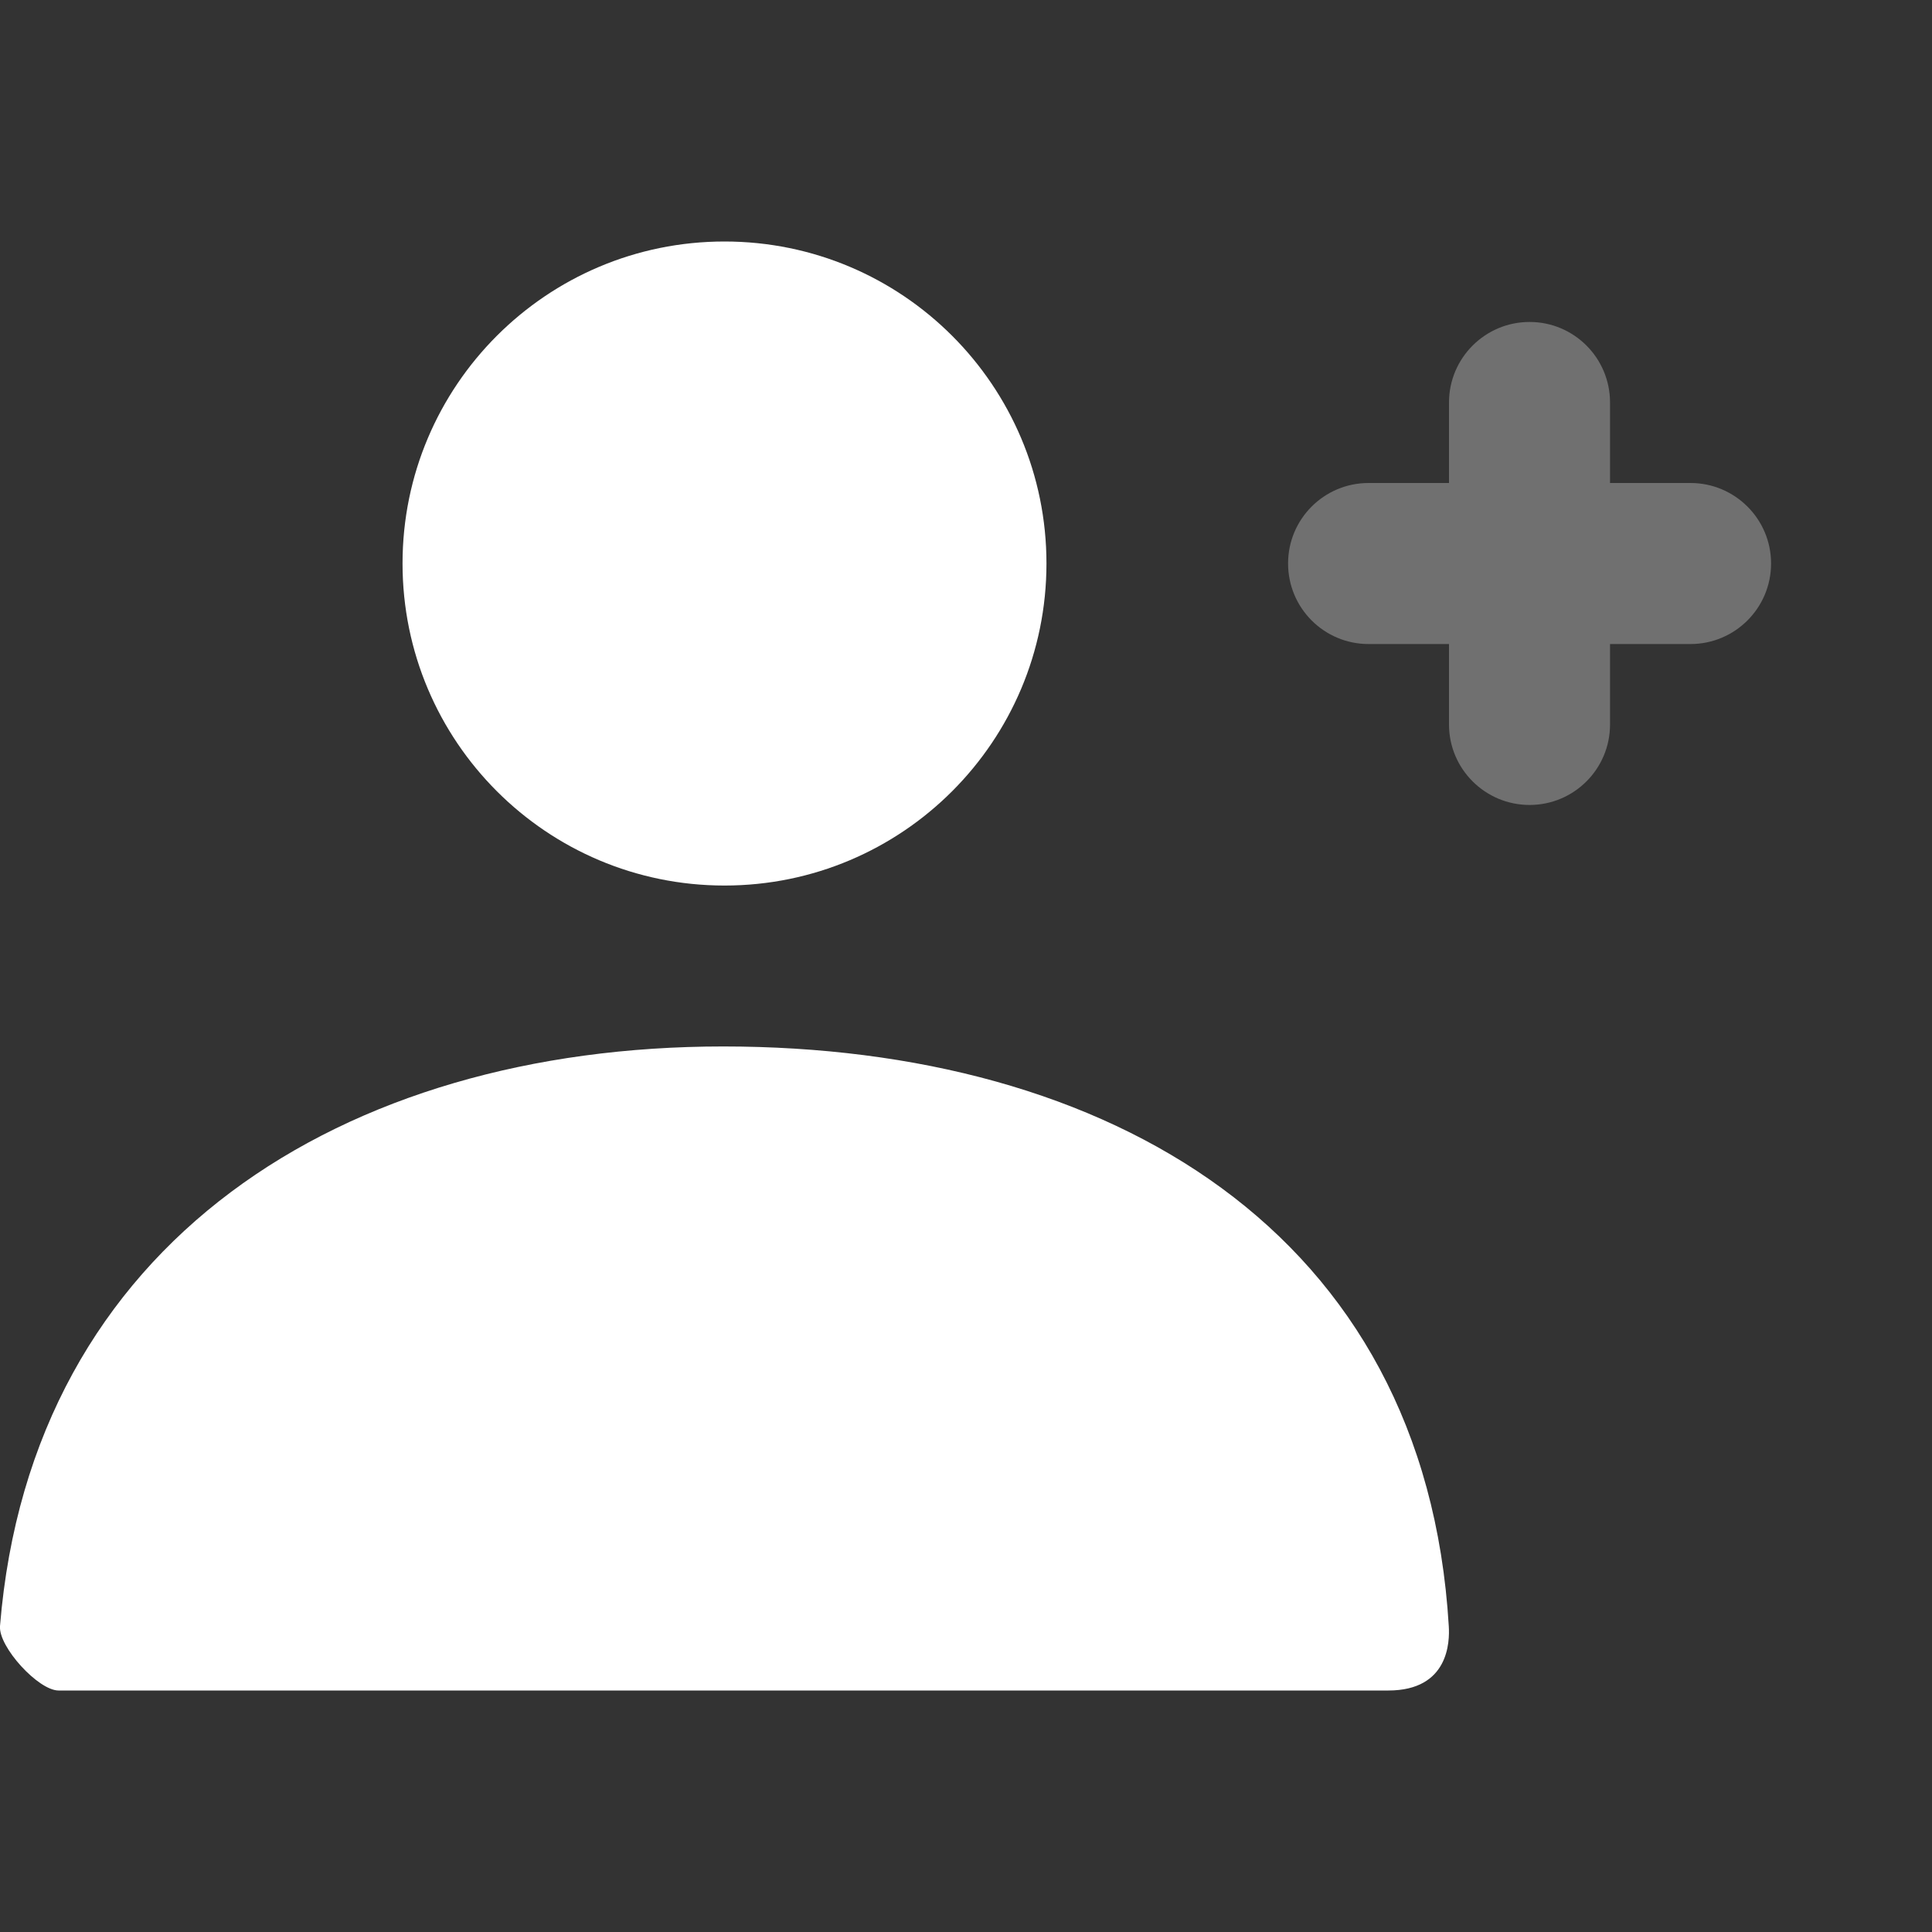<svg width="17" height="17" viewBox="0 0 17 17" fill="none" xmlns="http://www.w3.org/2000/svg">
    <rect x="0" y="0" width="17" height="17" fill="#333333" stroke="none"/>
    <path opacity="0.3" fill-rule="evenodd" clip-rule="evenodd" d="M14.167 3.542C14.167 3.15 13.85 2.833 13.459 2.833C13.068 2.833 12.75 3.15 12.75 3.542V4.25H12.042C11.651 4.25 11.334 4.567 11.334 4.958C11.334 5.35 11.651 5.667 12.042 5.667H12.75V6.375C12.75 6.766 13.068 7.083 13.459 7.083C13.85 7.083 14.167 6.766 14.167 6.375V5.667H14.875C15.266 5.667 15.584 5.35 15.584 4.958C15.584 4.567 15.266 4.25 14.875 4.25H14.167V3.542Z" fill="white"/>
    <path d="M6.375 7.792C4.81 7.792 3.542 6.523 3.542 4.958C3.542 3.394 4.81 2.125 6.375 2.125C7.94 2.125 9.208 3.394 9.208 4.958C9.208 6.523 7.94 7.792 6.375 7.792Z" fill="white"/>
    <path d="M0 14.308C0.275 10.927 3.019 9.208 6.363 9.208C9.755 9.208 12.541 10.833 12.748 14.308C12.757 14.447 12.748 14.875 12.216 14.875C9.592 14.875 5.691 14.875 0.515 14.875C0.338 14.875 -0.014 14.492 0 14.308Z" fill="white"/>
</svg>